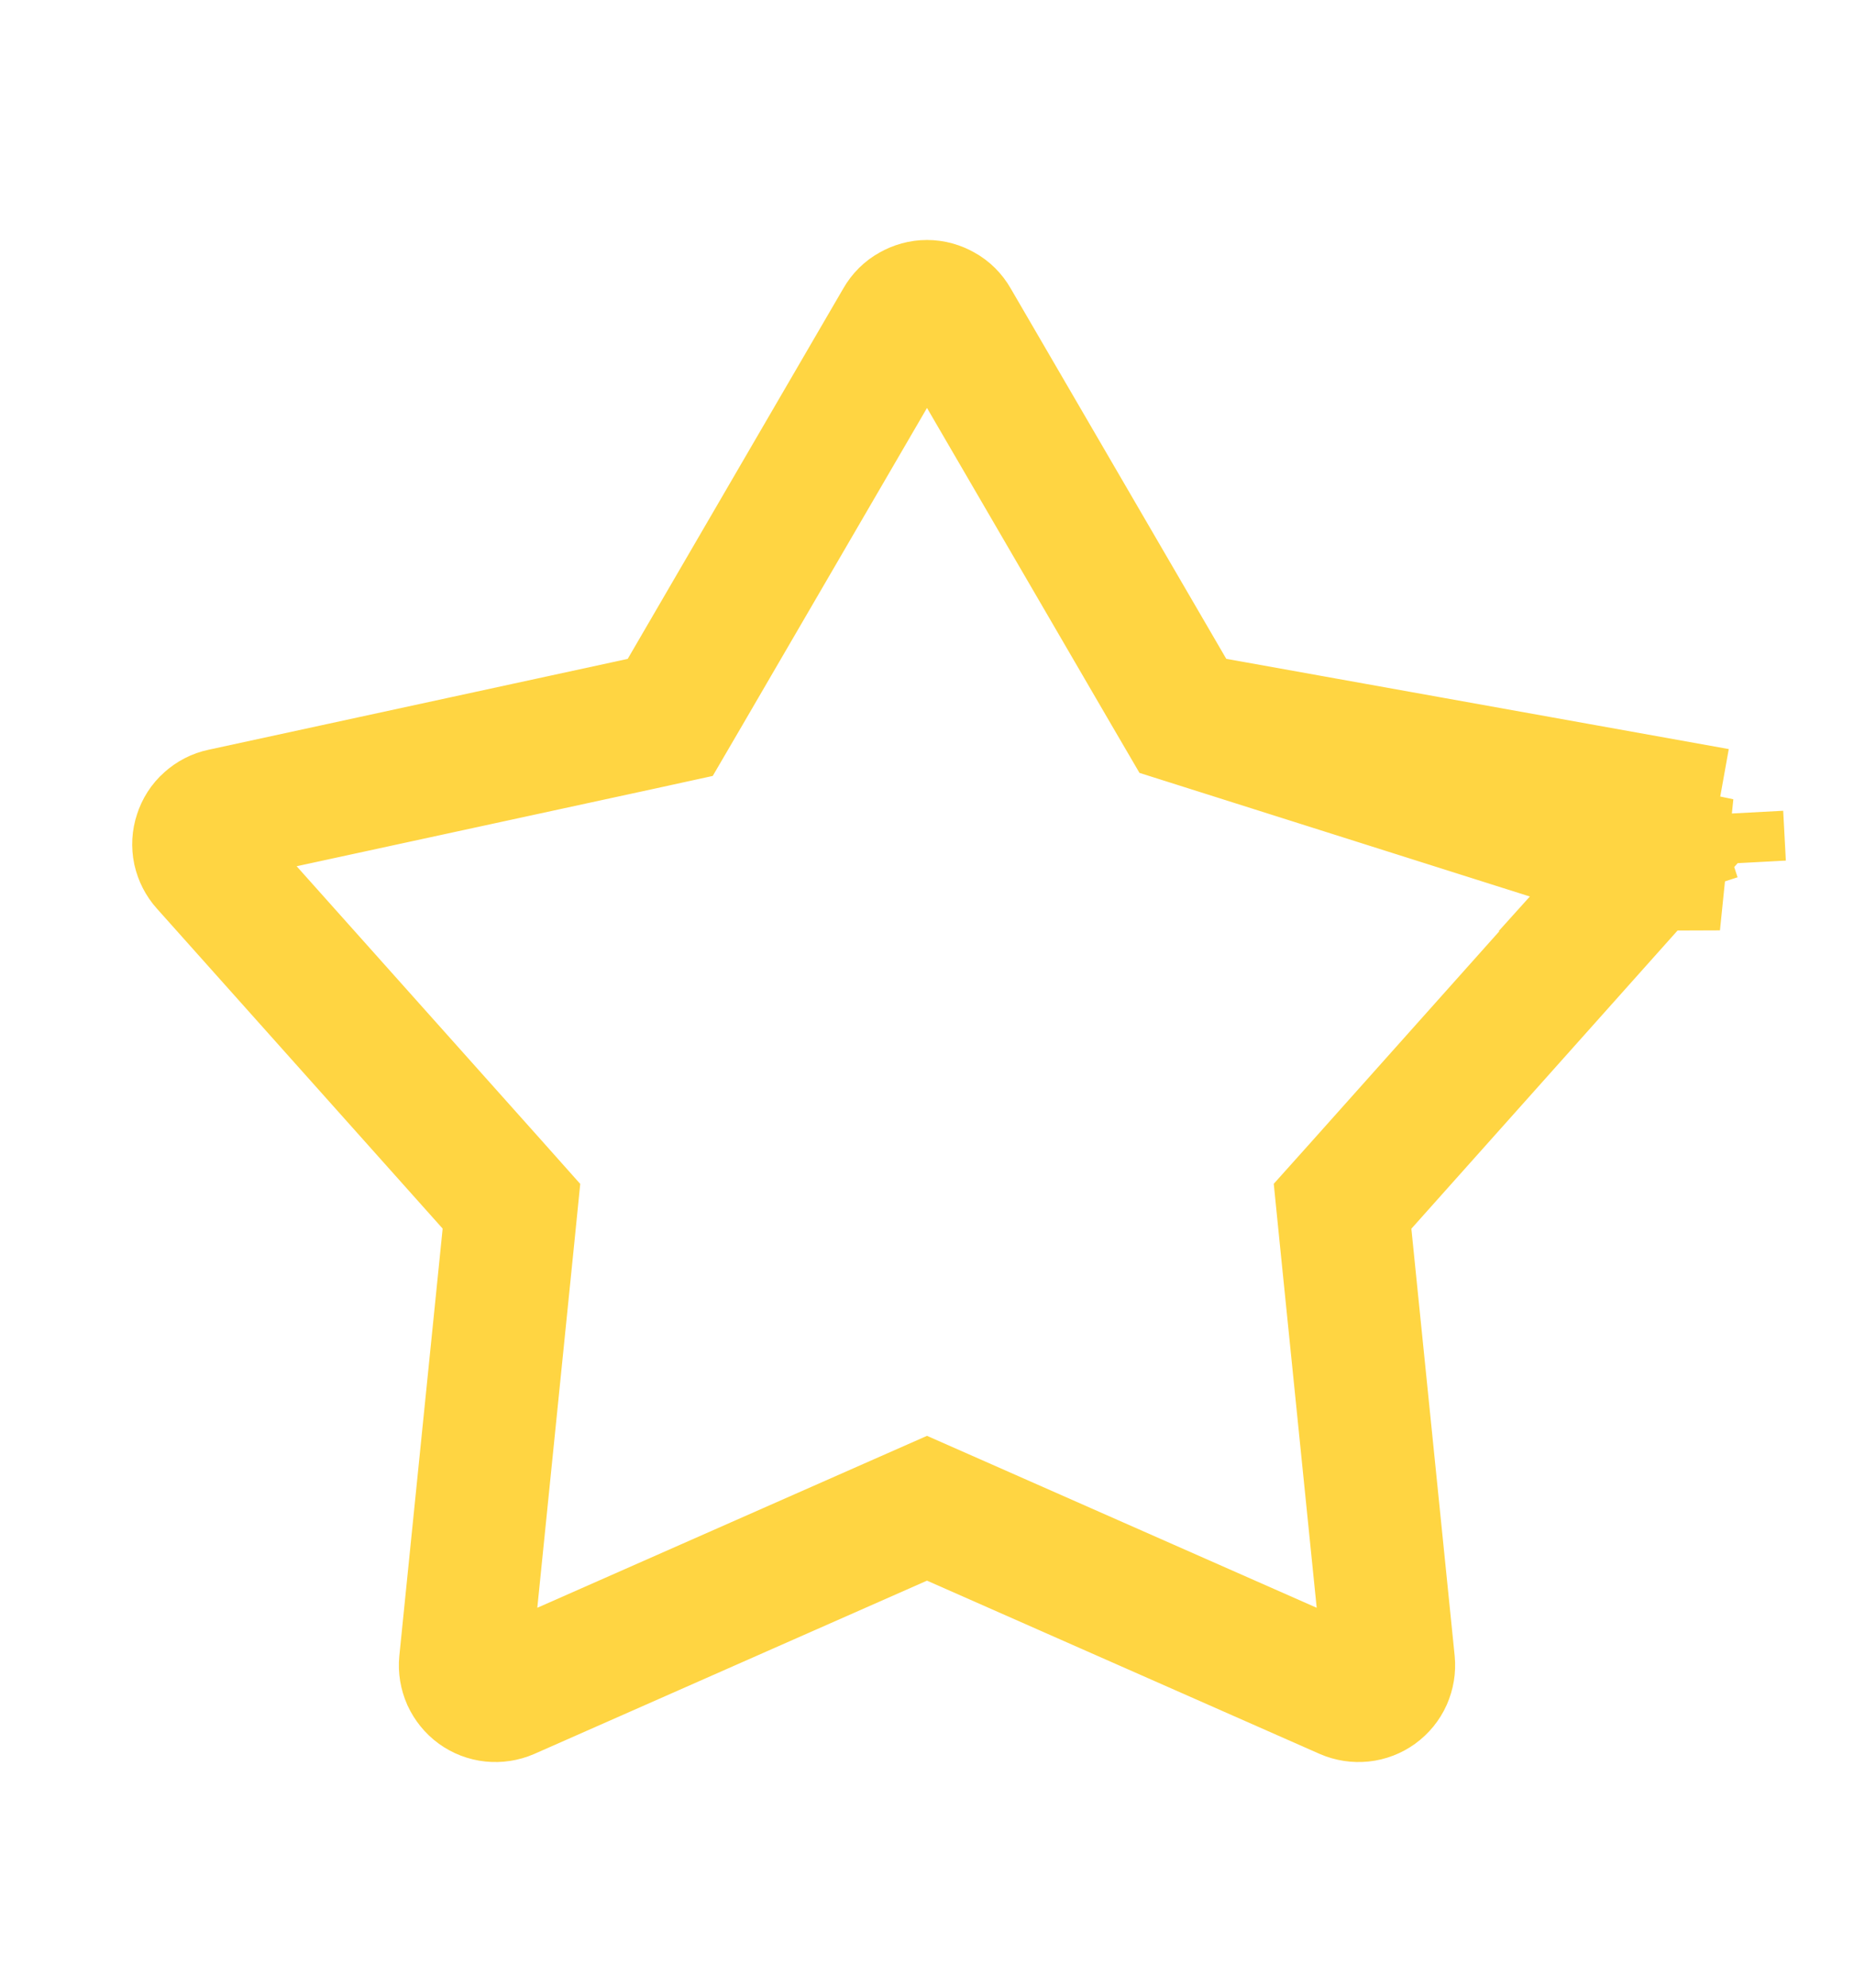 <svg width="14" height="15" viewBox="0 0 14 15" fill="none" xmlns="http://www.w3.org/2000/svg">
<path d="M8.939 5.414L8.828 5.224L7.198 2.425C7.178 2.39 7.149 2.361 7.114 2.342C7.079 2.322 7.04 2.311 7 2.311C6.96 2.311 6.921 2.322 6.886 2.342C6.851 2.361 6.822 2.39 6.802 2.425L5.172 5.224L5.061 5.414L4.846 5.461L1.679 6.147C1.64 6.155 1.604 6.174 1.574 6.201C1.544 6.227 1.522 6.262 1.51 6.3C1.497 6.338 1.495 6.379 1.503 6.418C1.512 6.457 1.53 6.493 1.557 6.523L1.557 6.523L3.715 8.938L3.862 9.103L3.84 9.322L3.513 12.545L3.513 12.545C3.509 12.585 3.516 12.625 3.532 12.662C3.549 12.698 3.574 12.73 3.607 12.754C3.639 12.777 3.677 12.792 3.717 12.796C3.757 12.8 3.797 12.794 3.834 12.778L3.834 12.778L6.798 11.471L7 11.382L7.202 11.471L10.166 12.778L10.166 12.778C10.203 12.794 10.243 12.8 10.283 12.796C10.323 12.792 10.361 12.777 10.393 12.754C10.426 12.73 10.452 12.698 10.468 12.662C10.484 12.625 10.491 12.585 10.487 12.545L10.487 12.545L10.16 9.322L10.138 9.103L10.285 8.939L12.443 6.523L8.939 5.414ZM8.939 5.414L9.155 5.461M8.939 5.414L9.155 5.461M9.155 5.461L12.321 6.146C12.321 6.147 12.321 6.147 12.321 6.147C12.321 6.147 12.321 6.147 12.321 6.147C12.36 6.155 12.396 6.174 12.426 6.2C12.455 6.227 12.478 6.262 12.49 6.3L12.966 6.145M9.155 5.461L12.966 6.145M12.966 6.145L12.49 6.3C12.502 6.338 12.505 6.378 12.496 6.418L12.986 6.521M12.966 6.145L12.986 6.521M12.986 6.521L12.496 6.418C12.488 6.457 12.47 6.493 12.443 6.523L12.986 6.521Z" stroke="#FFD542"/>
</svg>
